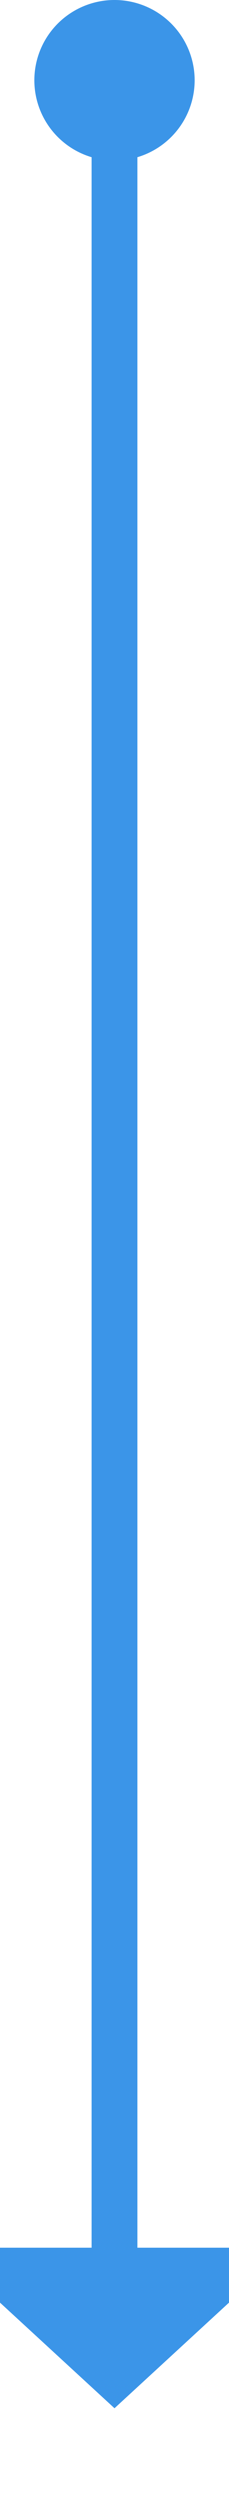 ﻿<?xml version="1.0" encoding="utf-8"?>
<svg version="1.1" xmlns:xlink="http://www.w3.org/1999/xlink" width="10px" height="109px" preserveAspectRatio="xMidYMin meet" viewBox="3421 2668  8 109" xmlns="http://www.w3.org/2000/svg">
  <path d="M 3425 2670  L 3425 2767  " stroke-width="2" stroke="#3b95e8" fill="none" />
  <path d="M 3425 2668  A 3.5 3.5 0 0 0 3421.5 2671.5 A 3.5 3.5 0 0 0 3425 2675 A 3.5 3.5 0 0 0 3428.5 2671.5 A 3.5 3.5 0 0 0 3425 2668 Z M 3417.4 2766  L 3425 2773  L 3432.6 2766  L 3417.4 2766  Z " fill-rule="nonzero" fill="#3b95e8" stroke="none" />
</svg>
